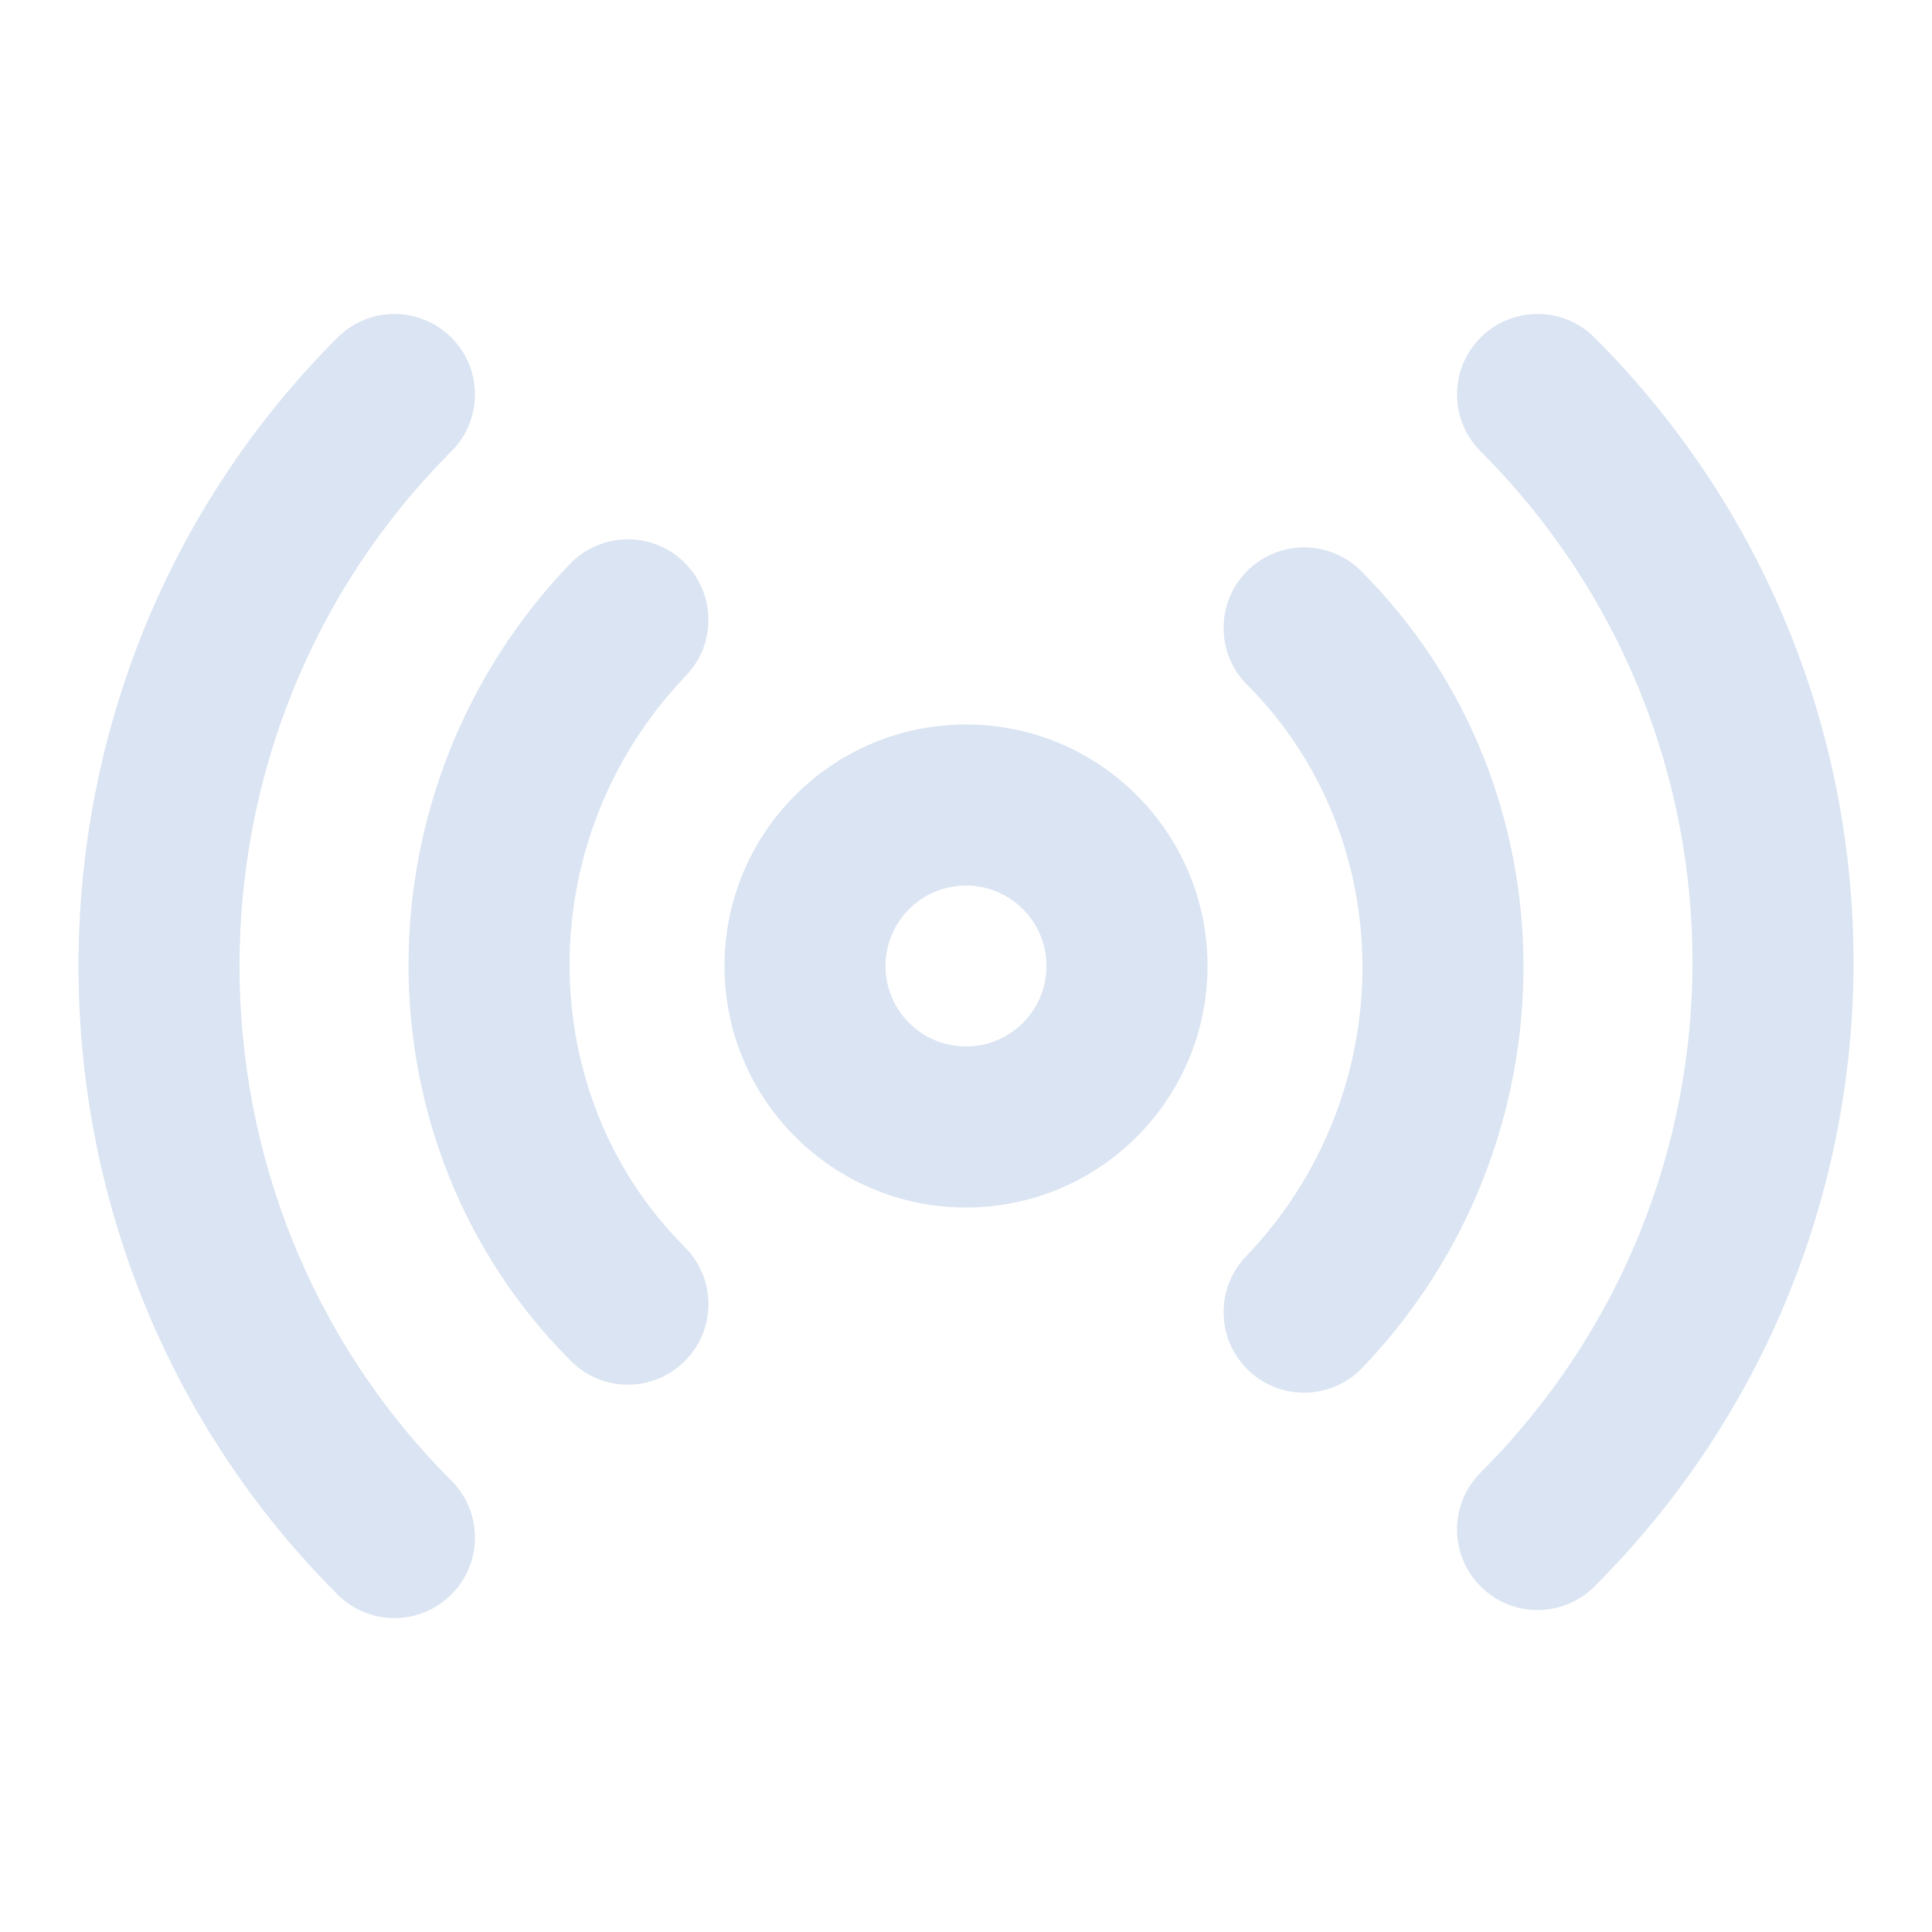 <svg width="32" height="32" viewBox="0 0 32 32" fill="none" xmlns="http://www.w3.org/2000/svg">
<path fill-rule="evenodd" clip-rule="evenodd" d="M7.476 5.591C7.997 6.111 7.997 6.955 7.476 7.476C2.797 12.155 2.797 19.845 7.476 24.524C7.997 25.045 7.997 25.889 7.476 26.41C6.955 26.93 6.111 26.93 5.591 26.41C-0.13 20.689 -0.13 11.311 5.591 5.591C6.111 5.07 6.955 5.07 7.476 5.591ZM24.524 5.591C25.045 5.07 25.889 5.07 26.41 5.591C32.13 11.311 32.13 20.555 26.41 26.276C25.889 26.797 25.045 26.797 24.524 26.276C24.003 25.756 24.003 24.911 24.524 24.39C29.203 19.711 29.203 12.155 24.524 7.476C24.003 6.955 24.003 6.111 24.524 5.591ZM11.323 9.304C11.854 9.814 11.872 10.658 11.363 11.189C8.779 13.885 8.808 18.122 11.343 20.657C11.864 21.178 11.864 22.022 11.343 22.543C10.822 23.064 9.978 23.064 9.457 22.543C5.859 18.945 5.887 13.049 9.437 9.344C9.947 8.812 10.791 8.795 11.323 9.304ZM20.657 9.457C21.178 8.937 22.022 8.937 22.543 9.457C26.141 13.055 26.113 18.951 22.563 22.656C22.053 23.188 21.209 23.206 20.677 22.696C20.146 22.186 20.128 21.343 20.637 20.811C23.221 18.115 23.192 13.878 20.657 11.343C20.137 10.822 20.137 9.978 20.657 9.457ZM16 14.667C15.264 14.667 14.667 15.264 14.667 16C14.667 16.736 15.264 17.333 16 17.333C16.736 17.333 17.333 16.736 17.333 16C17.333 15.264 16.736 14.667 16 14.667ZM12 16C12 13.791 13.791 12 16 12C18.209 12 20 13.791 20 16C20 18.209 18.209 20 16 20C13.791 20 12 18.209 12 16Z" fill="#DAE4F2"/>
</svg>
